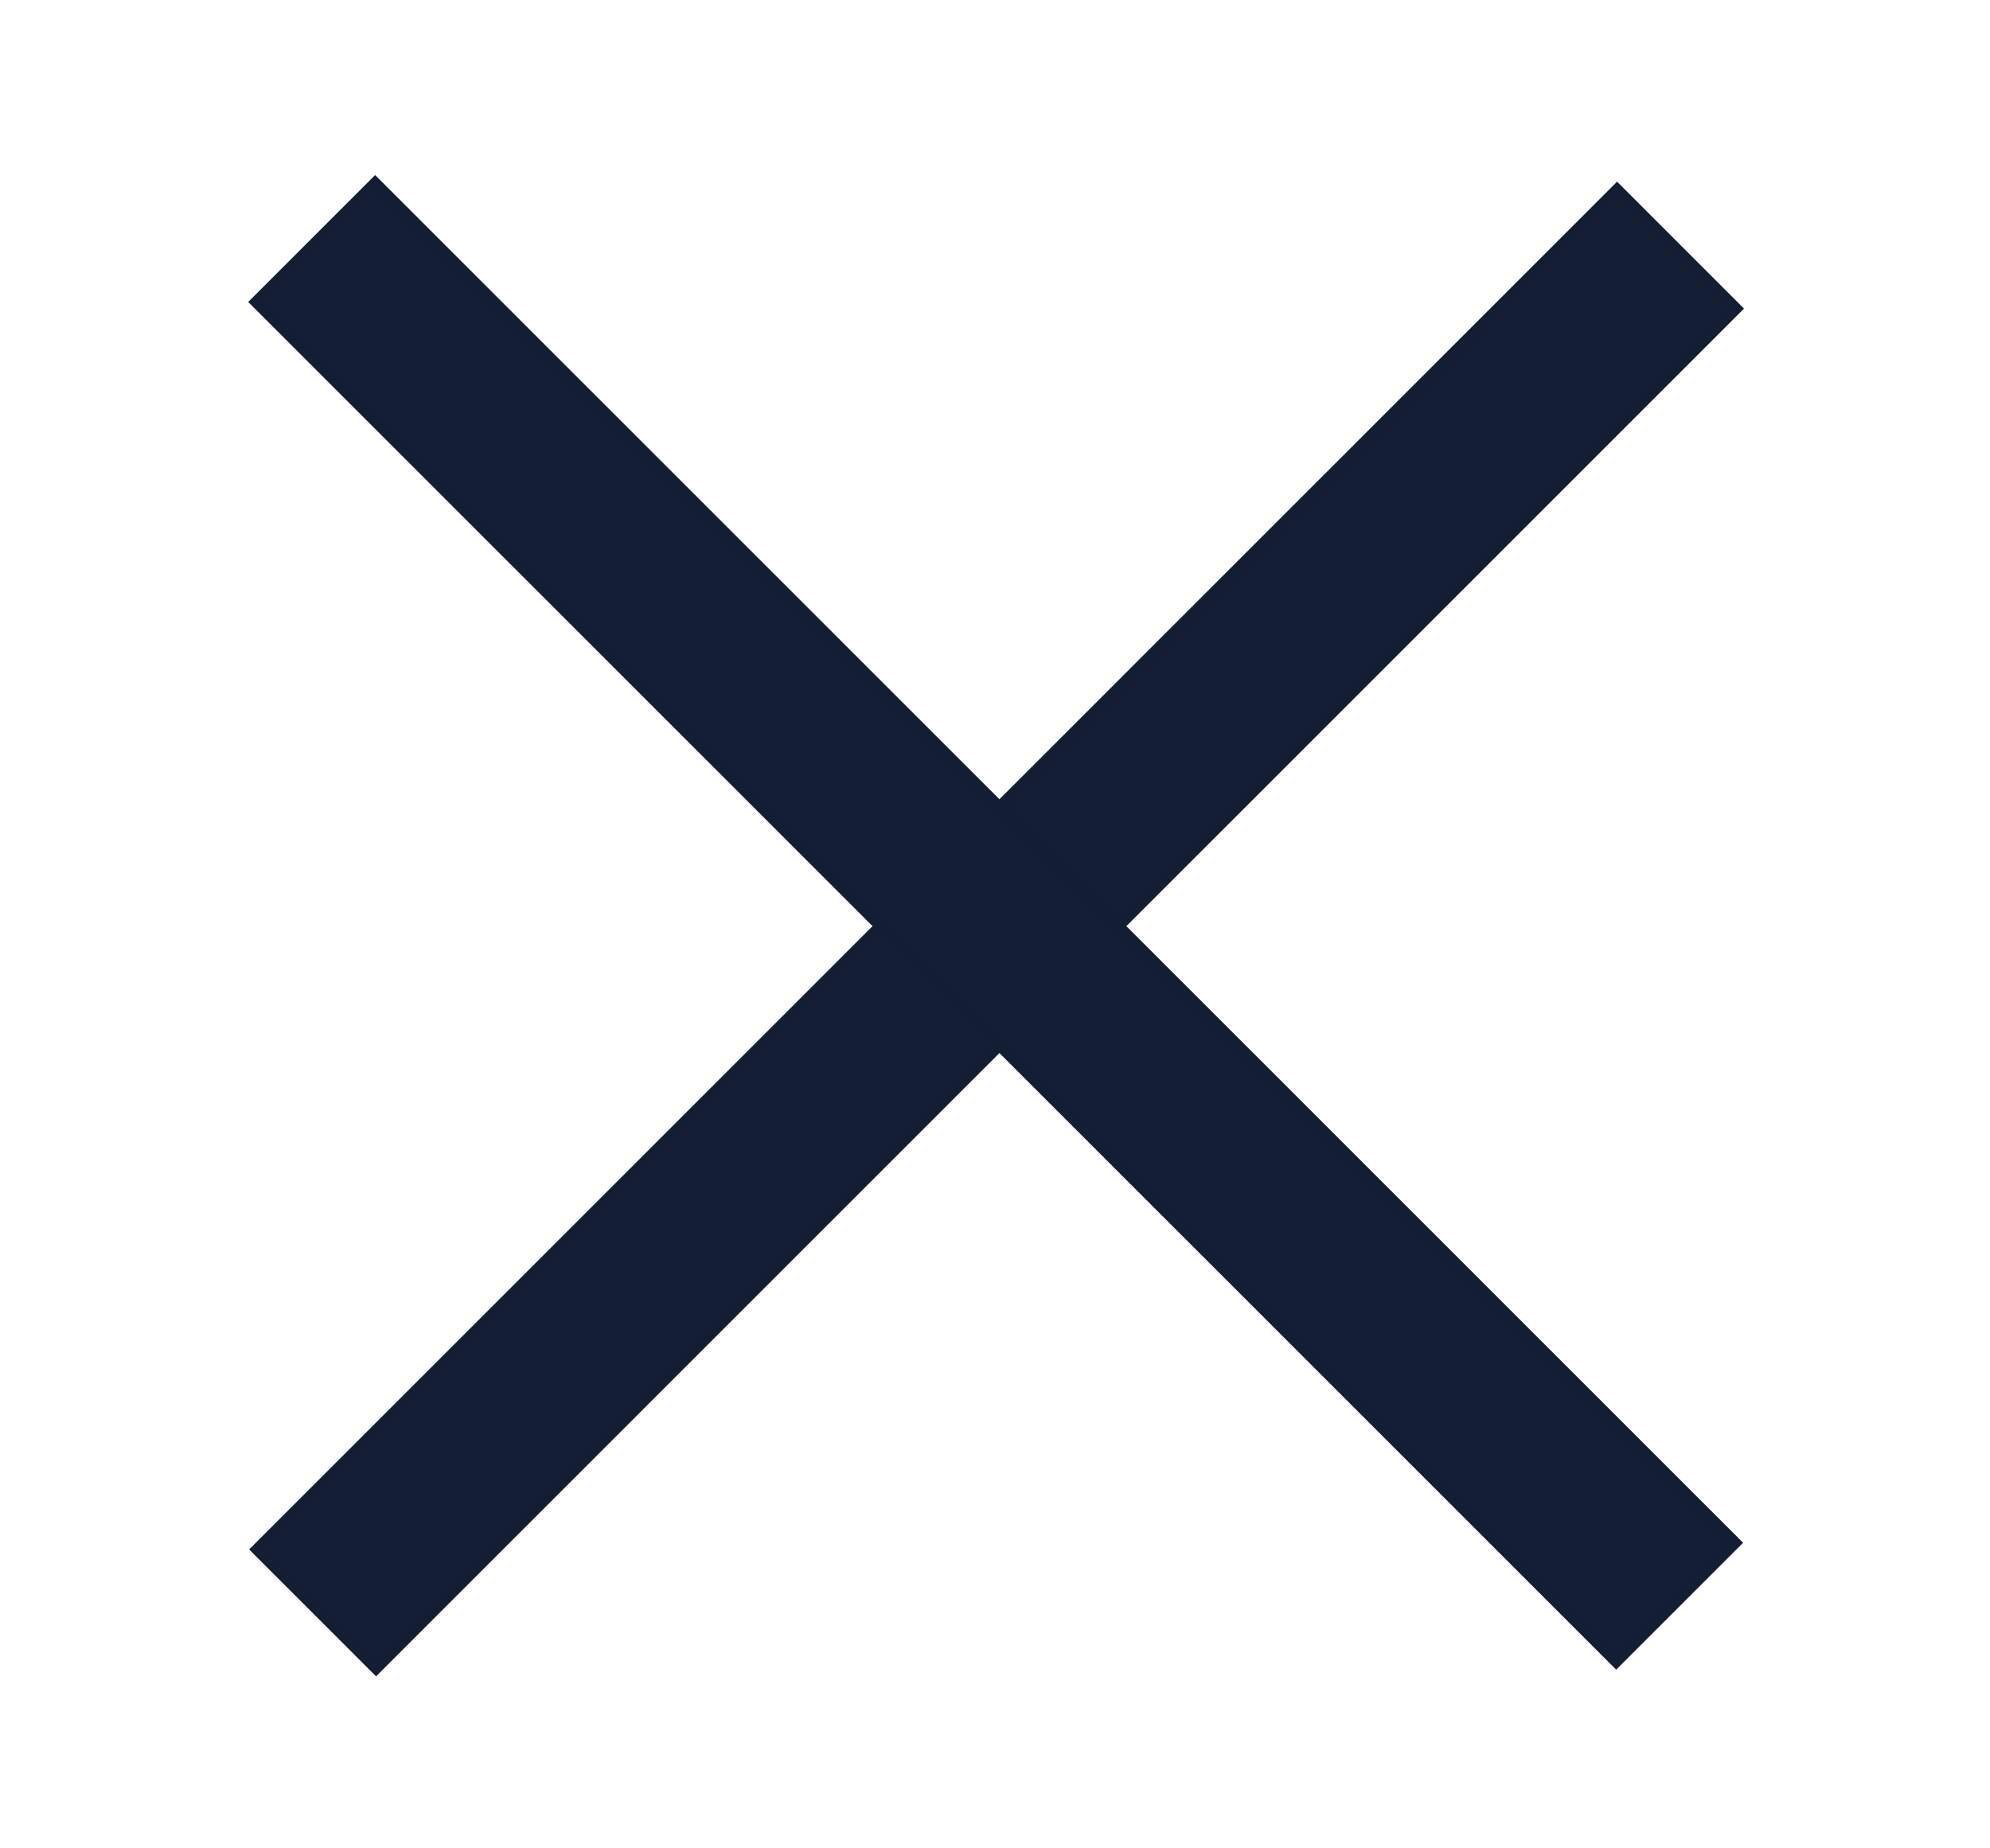 <svg version="1.1" id="Layer_1" xmlns="http://www.w3.org/2000/svg" x="0" y="0" viewBox="0 0 44.9 41.7" xml:space="preserve"><style>.st0{fill:#141e35;stroke:#131e34;stroke-width:.25;stroke-miterlimit:10}</style><path transform="rotate(-45.001 22.45 21)" class="st0" d="M.8 19.1h43.4v3.8H.8z"/><path transform="rotate(-45.001 22.5 20.85)" class="st0" d="M20.6-.9h3.8v43.4h-3.8z"/></svg>